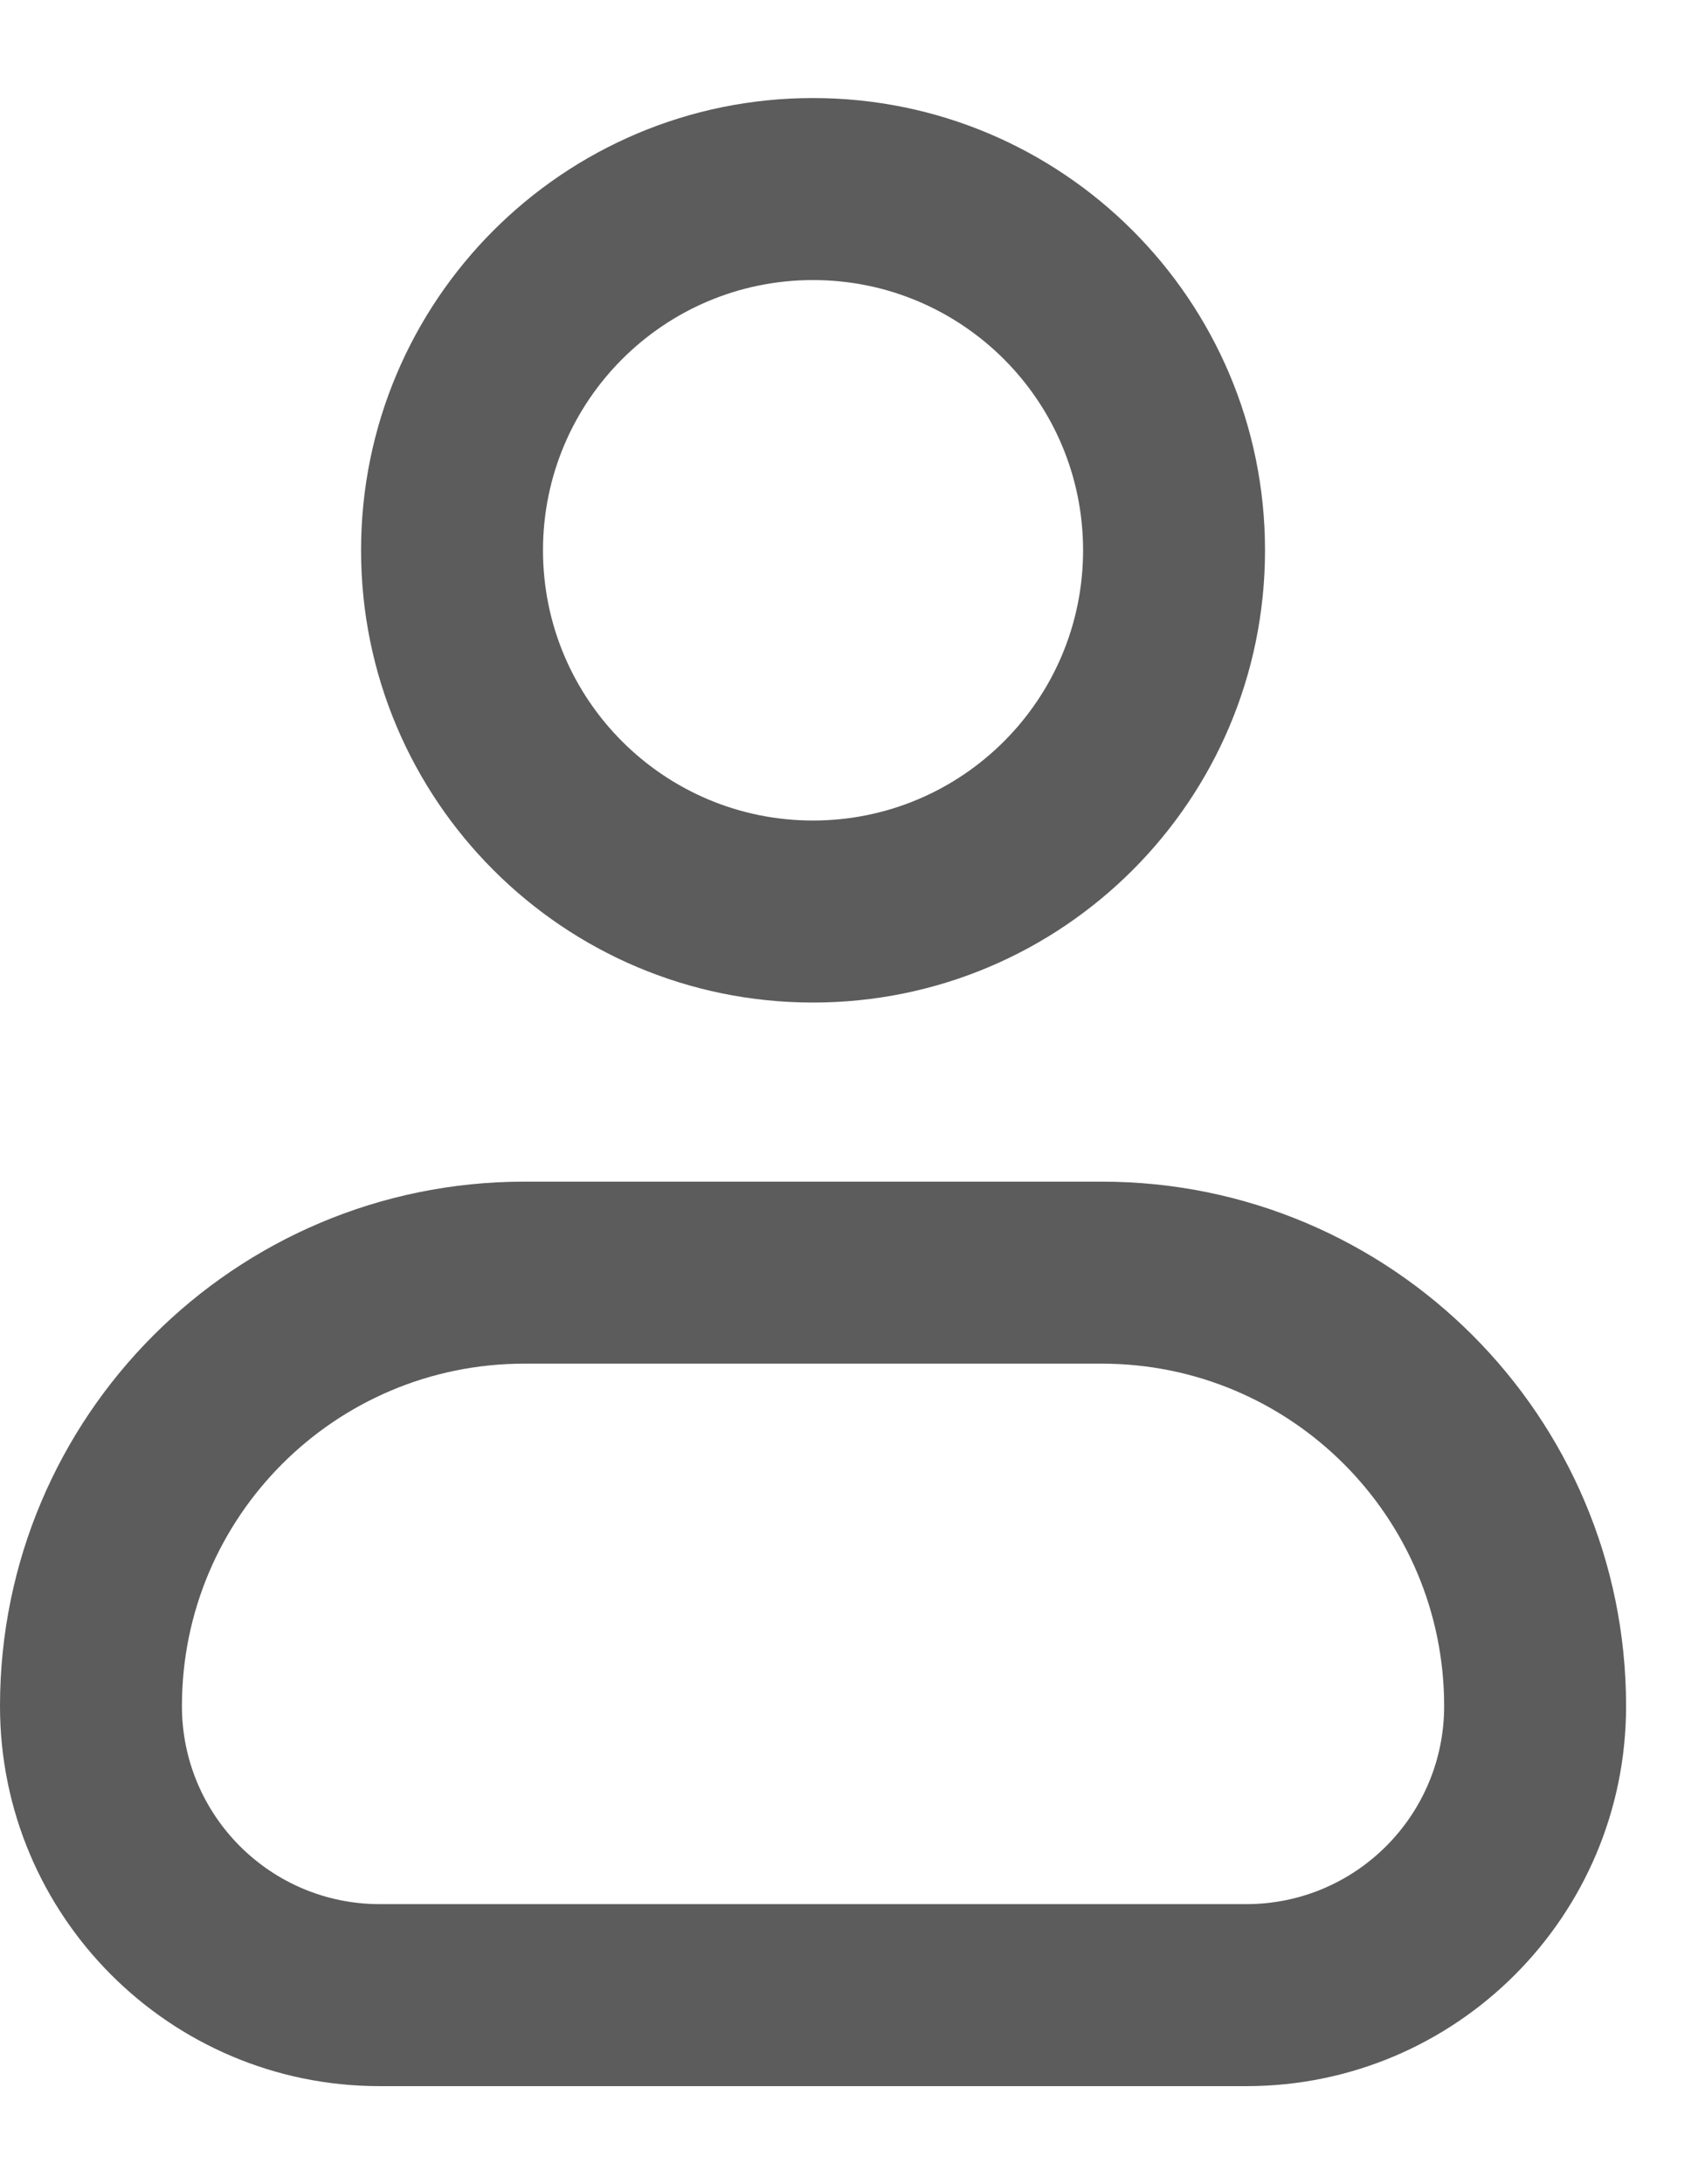 <svg width="14" height="18" viewBox="0 0 14 18" fill="none" xmlns="http://www.w3.org/2000/svg">
<path fill-rule="evenodd" clip-rule="evenodd" d="M4.477 4.535C4.477 3.305 5.474 2.308 6.703 2.308C7.933 2.308 8.93 3.305 8.93 4.535C8.93 5.765 7.933 6.762 6.703 6.762C5.474 6.762 4.477 5.765 4.477 4.535ZM6.703 0.808C4.645 0.808 2.977 2.477 2.977 4.535C2.977 6.593 4.645 8.262 6.703 8.262C8.762 8.262 10.43 6.593 10.43 4.535C10.43 2.477 8.762 0.808 6.703 0.808ZM4.322 9.738C1.935 9.738 0 11.673 0 14.06C0 15.79 1.402 17.192 3.131 17.192H10.276C12.005 17.192 13.407 15.79 13.407 14.06C13.407 11.673 11.472 9.738 9.085 9.738H4.322ZM1.5 14.06C1.5 12.502 2.763 11.238 4.322 11.238H9.085C10.643 11.238 11.907 12.502 11.907 14.06C11.907 14.961 11.177 15.692 10.276 15.692H3.131C2.23 15.692 1.5 14.961 1.5 14.06Z" fill="#181818" fill-opacity="0.7"/>
</svg>

